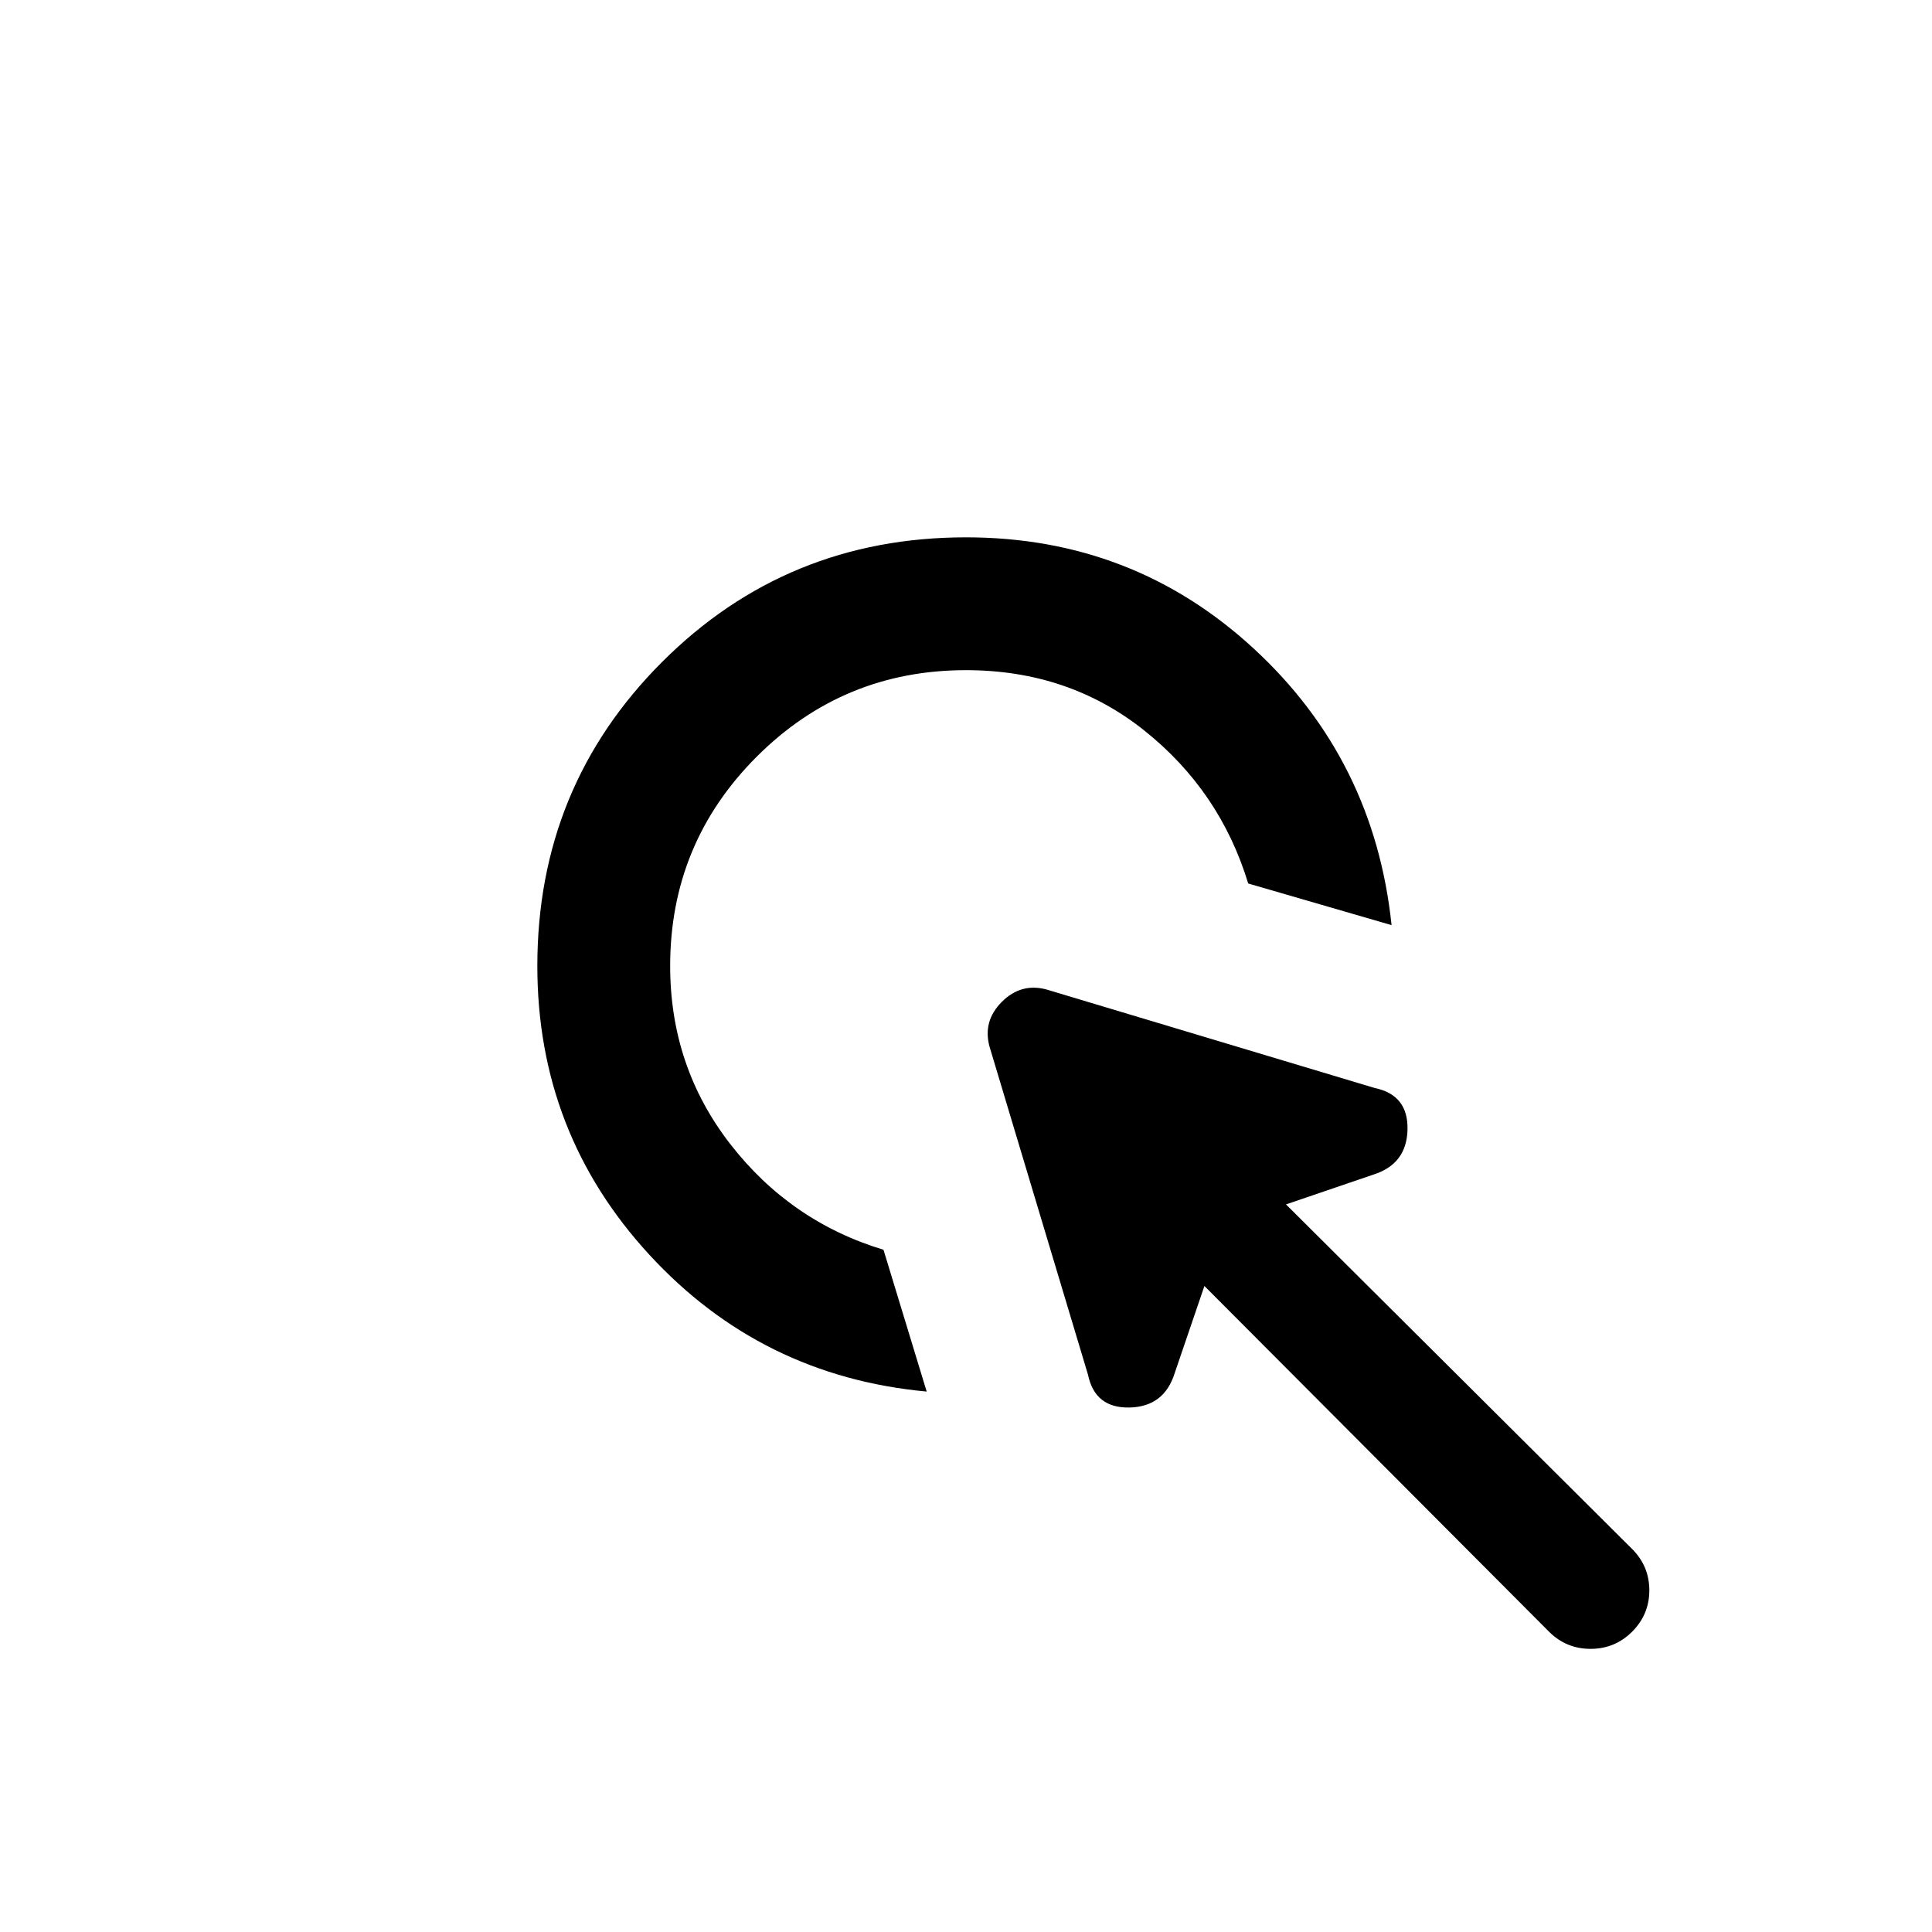 <svg xmlns="http://www.w3.org/2000/svg" height="24" viewBox="0 96 960 960" width="24"><path d="M460.462 787.462q-82.231-7.616-137.847-68.039Q267 659 267 576q0-89.077 61.961-151.039Q390.923 363 480 363q83 0 142.923 55.231 59.923 55.23 68.539 137.461L620.231 535q-14-46-51.616-76Q531 429 480 429q-61 0-104 43t-43 104q0 50 29.885 88.5Q392.769 703 439 717l21.462 70.462Zm138-52.461-14.769 43.307q-5.231 16.693-22.424 17.077-17.192.385-20.653-16.307l-48.924-163.001q-3.461-12.692 6.116-22.269 9.577-9.577 22.269-6.116l163.001 48.924q16.692 3.461 16.307 20.653-.384 17.193-17.077 22.424l-43.307 14.769L811 865.692q8.539 8.539 8.539 20.539 0 12-8.539 20.539-8.538 8.538-20.654 8.538-12.115 0-20.654-8.538l-171.23-171.769Z"/></svg>